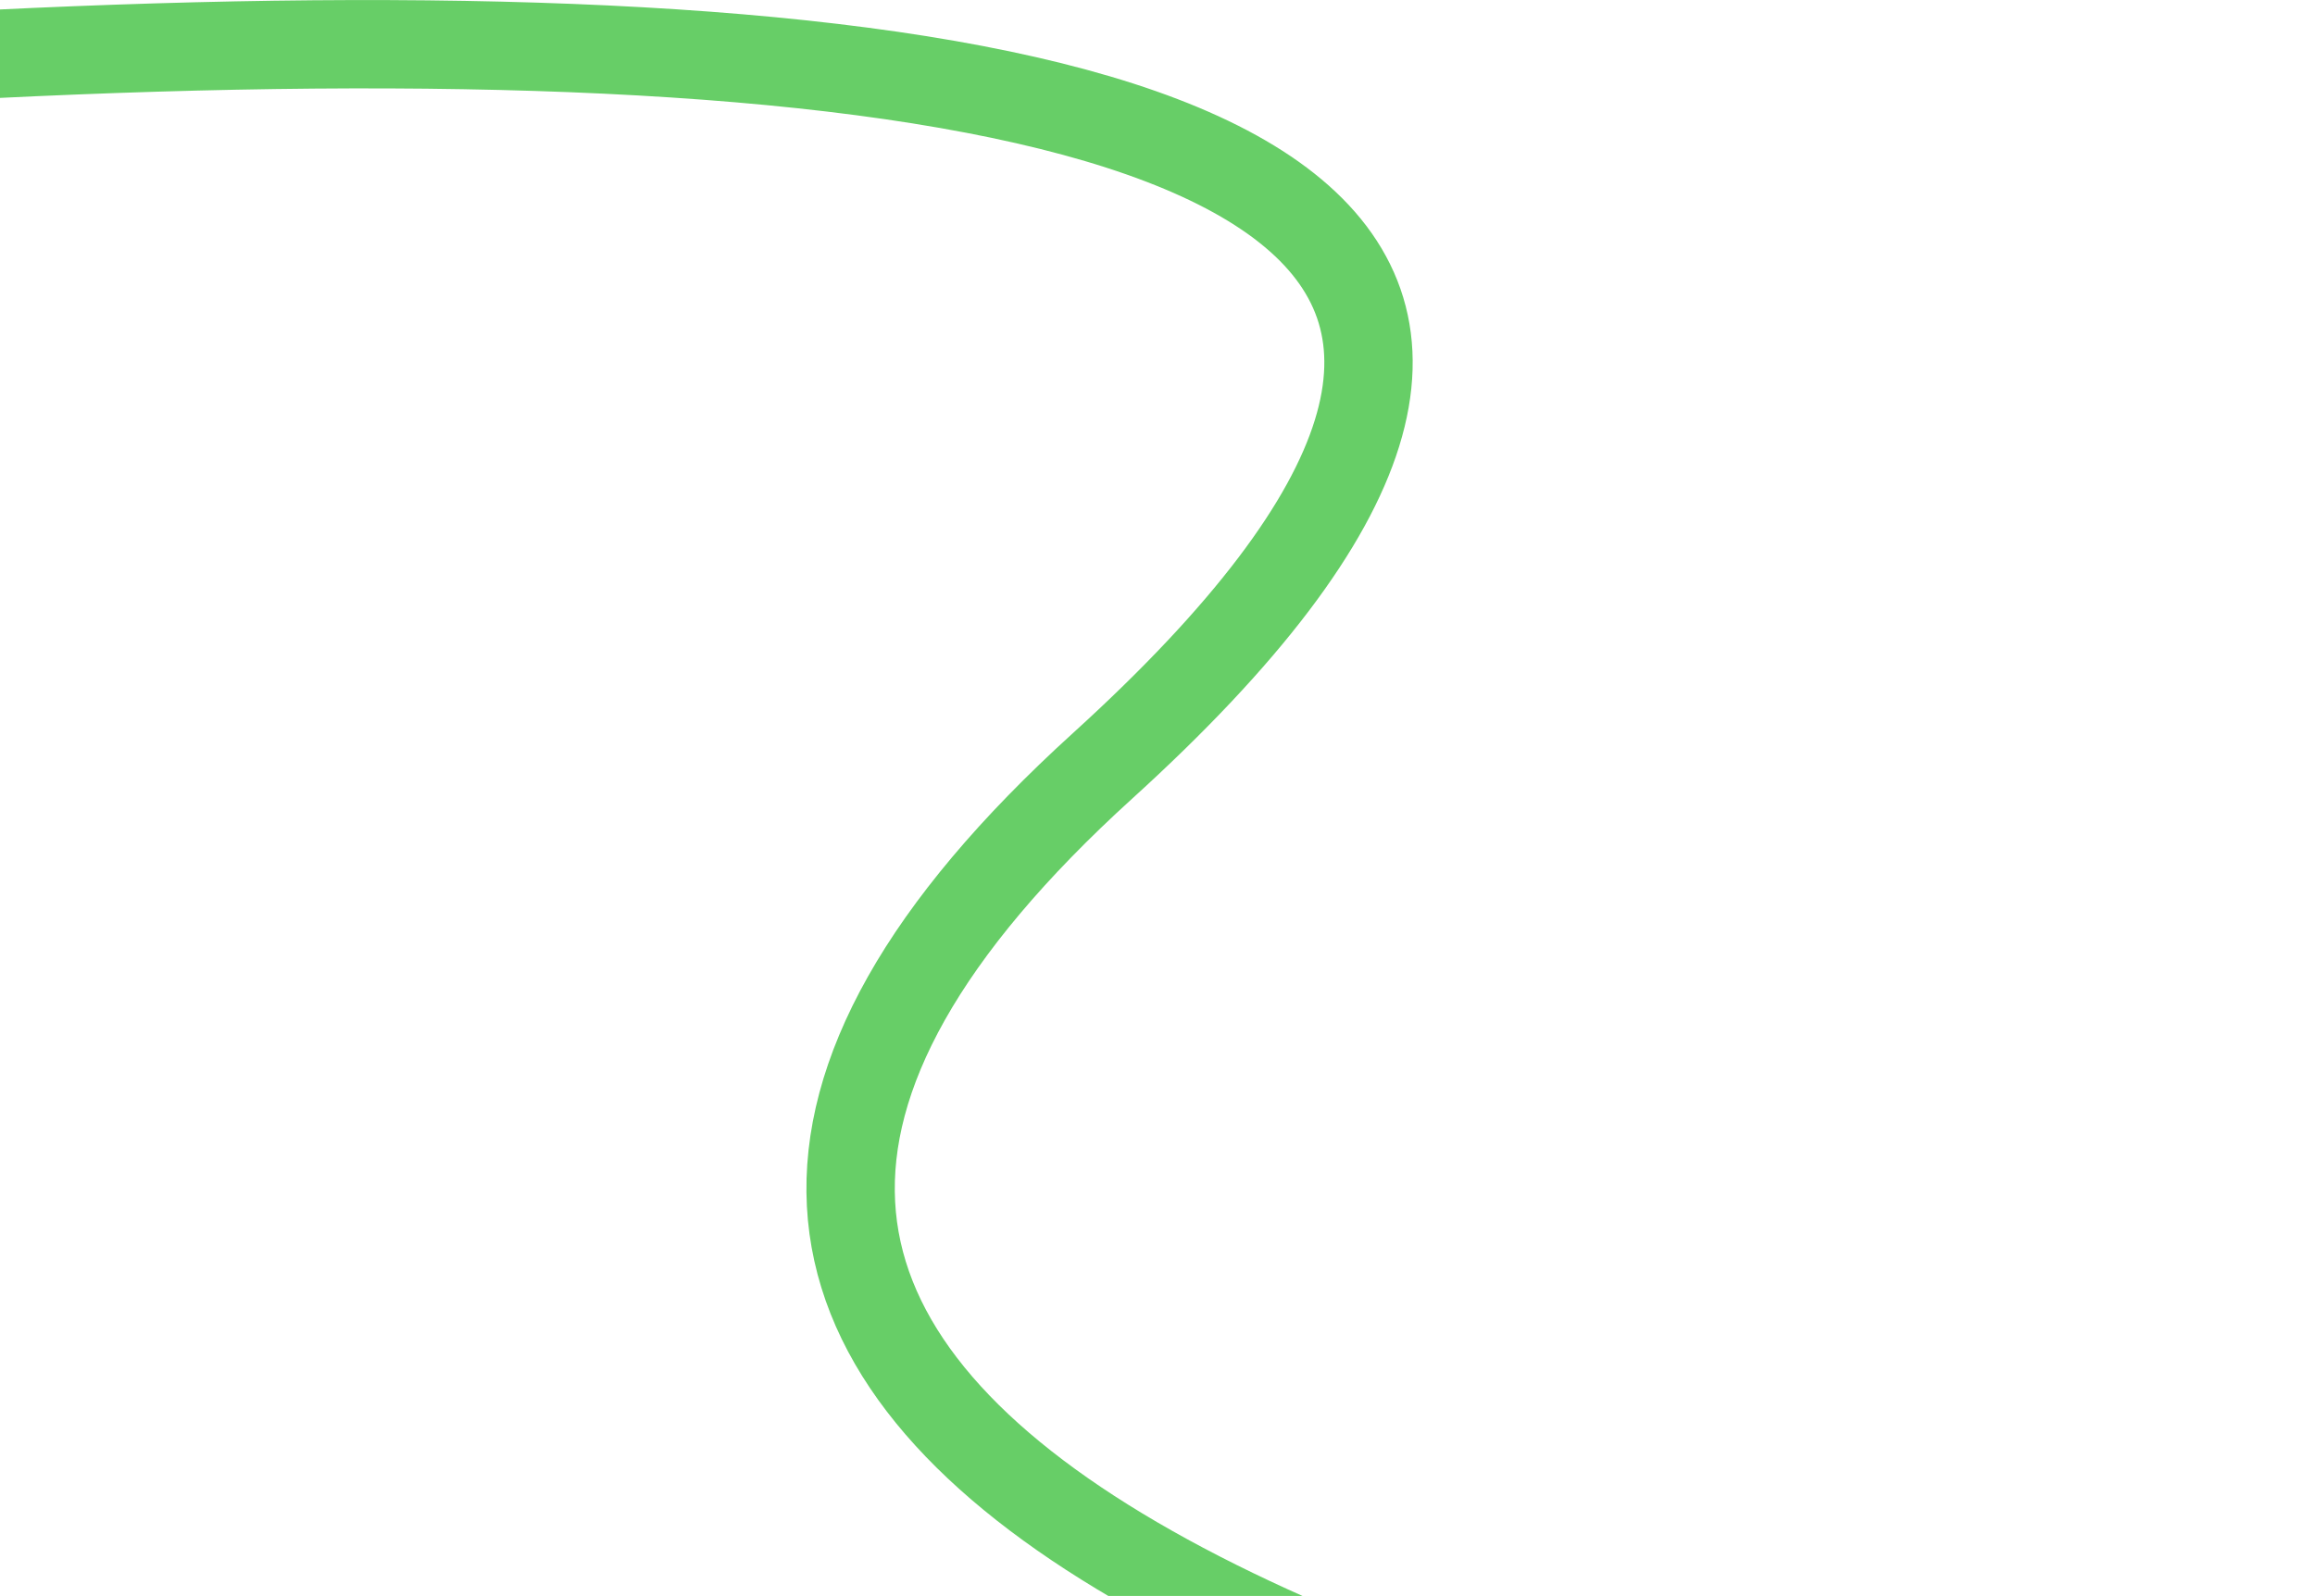 <svg width="393" height="271" viewBox="0 0 393 271" fill="none" xmlns="http://www.w3.org/2000/svg">
<path d="M-380.584 56.587C-109.407 6.683 383.797 -48.494 187.194 130.031C-58.56 353.187 819.942 370.136 1150.44 381.435" stroke="#67CE67" stroke-width="15" stroke-linecap="round"/>
</svg>
